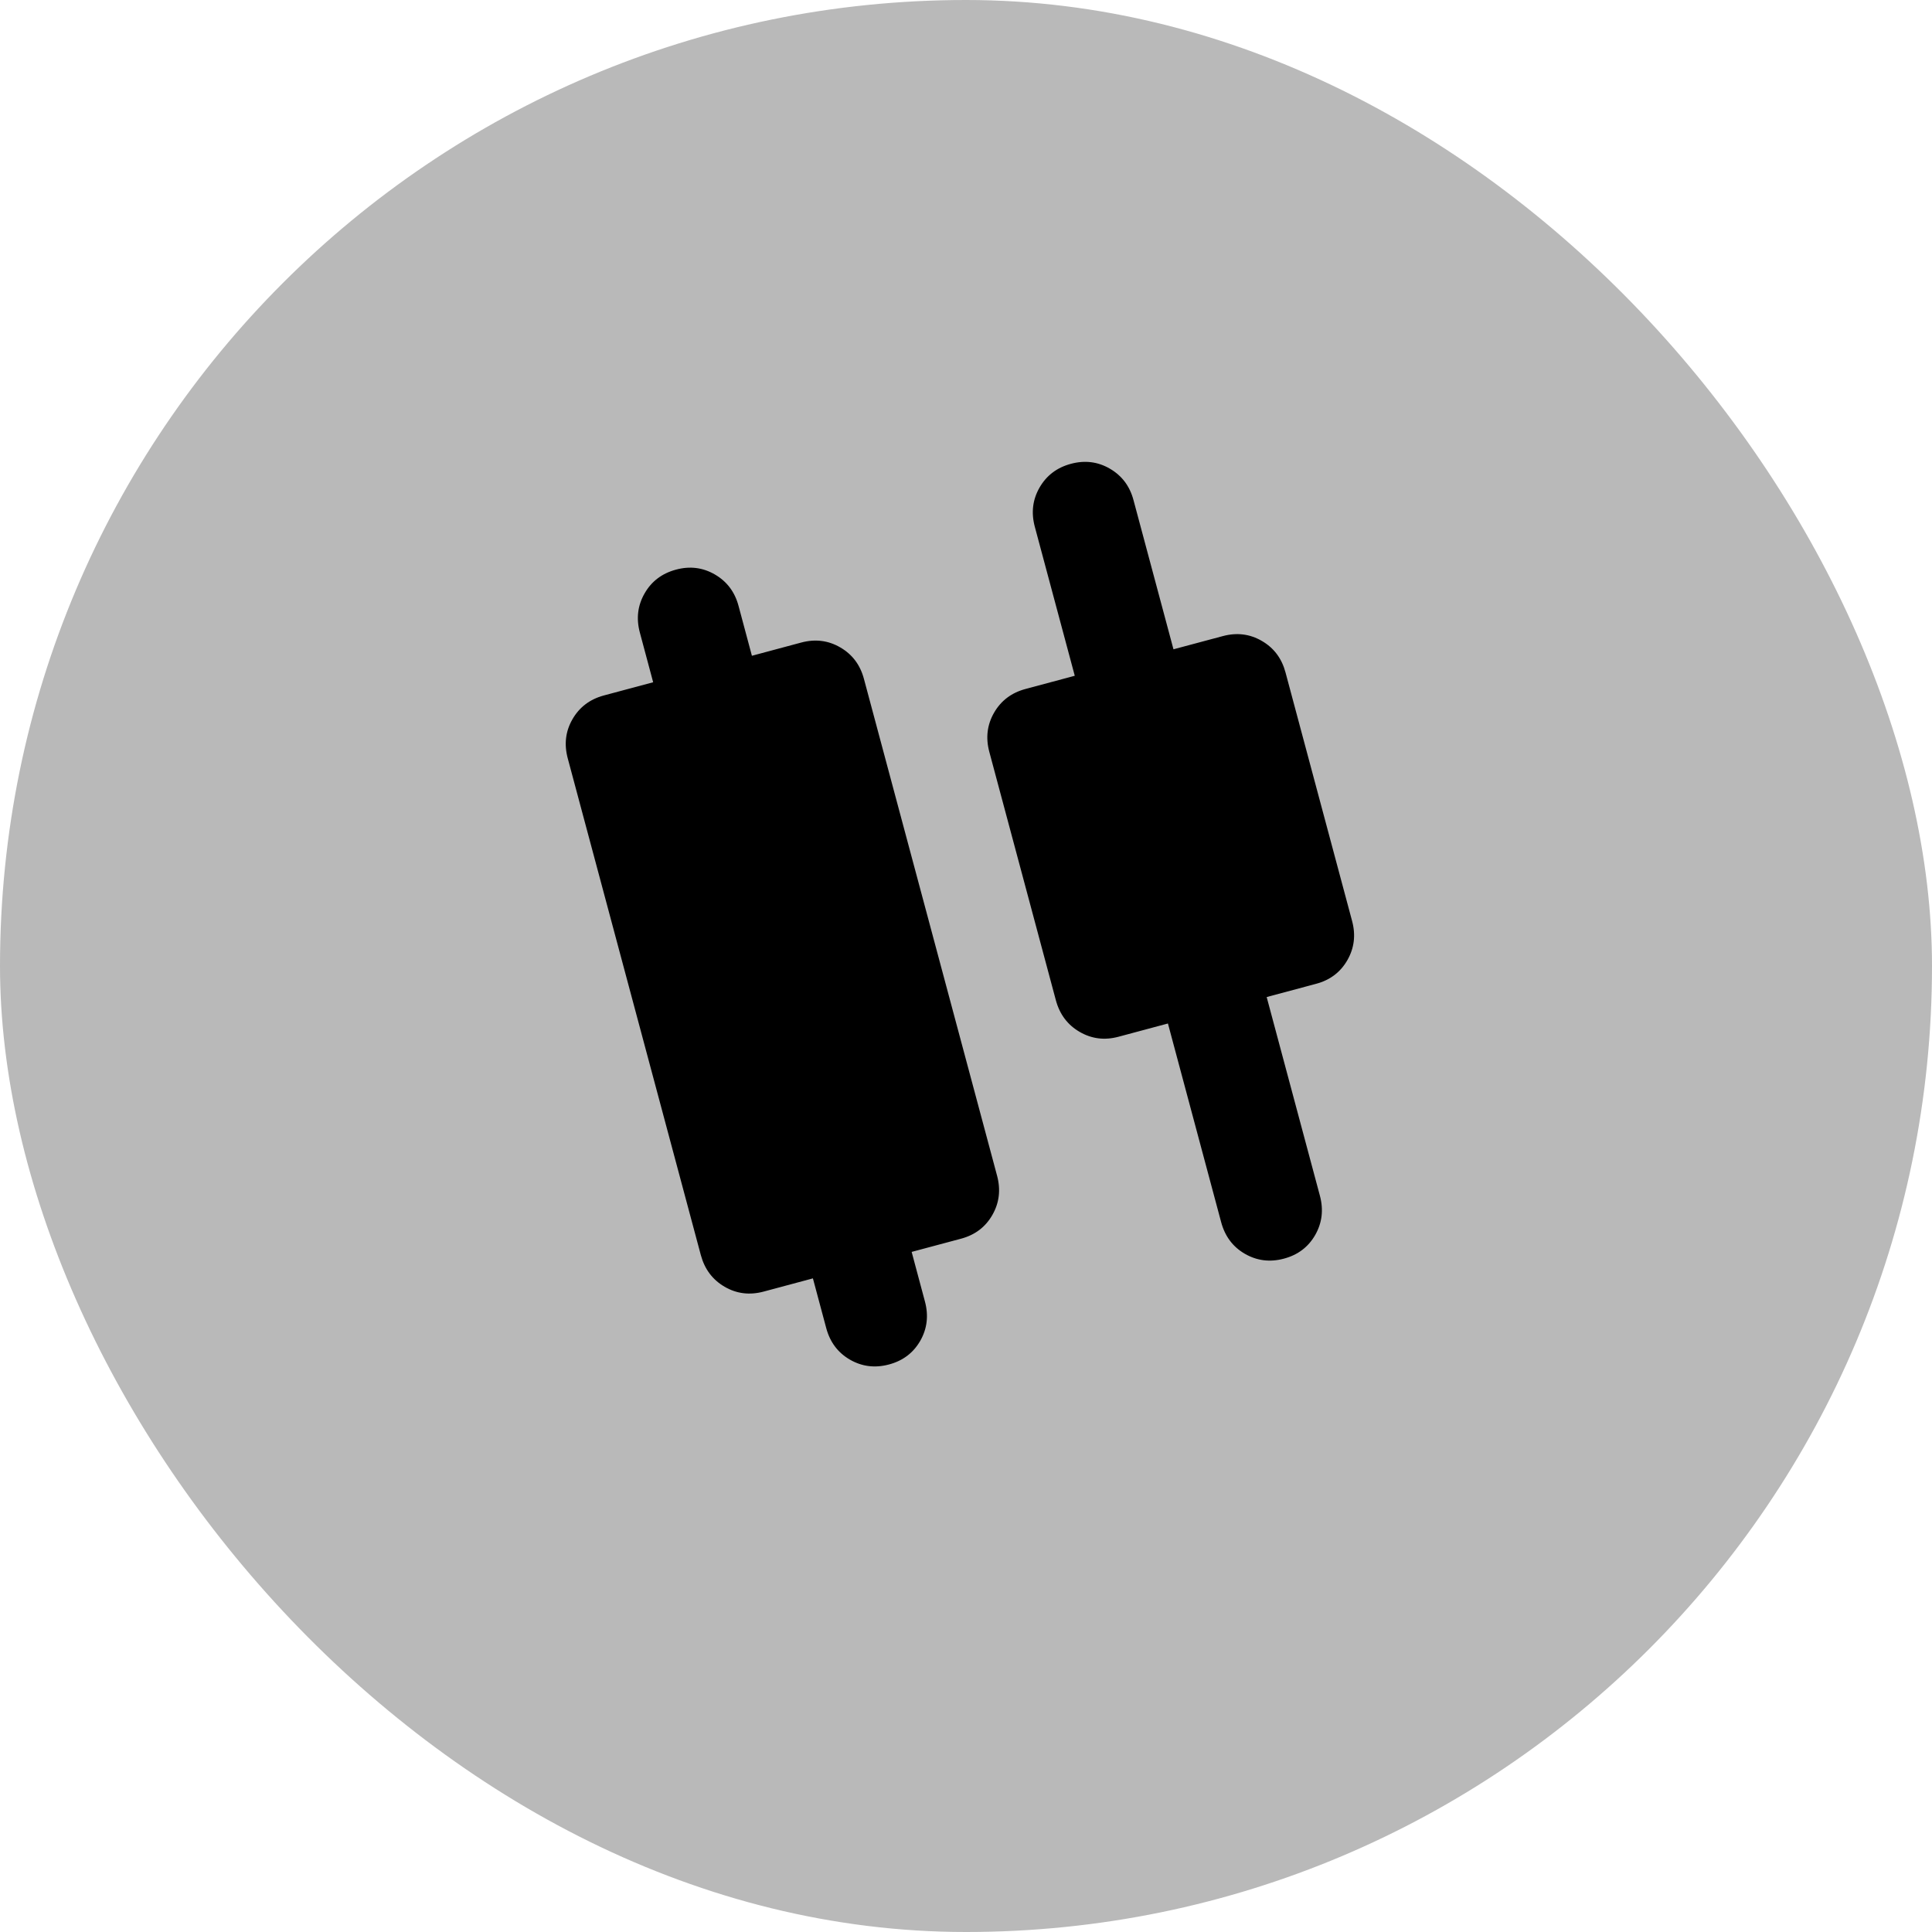 <svg width="54" height="54" viewBox="0 0 54 54" fill="none" xmlns="http://www.w3.org/2000/svg">
<rect width="54" height="54" rx="27" fill="#B9B9B9"/>
<path d="M23.093 37.119L22.721 35.731L21.341 36.101C20.95 36.205 20.587 36.16 20.251 35.964C19.916 35.768 19.695 35.474 19.589 35.082L15.869 21.197C15.763 20.803 15.807 20.438 16.001 20.102C16.195 19.765 16.487 19.544 16.876 19.439L18.256 19.069L17.884 17.68C17.779 17.287 17.823 16.922 18.017 16.585C18.21 16.248 18.502 16.027 18.892 15.922C19.282 15.816 19.646 15.862 19.983 16.058C20.321 16.255 20.541 16.549 20.644 16.941L21.016 18.329L22.396 17.959C22.787 17.855 23.151 17.9 23.487 18.096C23.823 18.291 24.044 18.585 24.148 18.978L27.869 32.863C27.974 33.257 27.93 33.622 27.736 33.96C27.543 34.297 27.251 34.518 26.861 34.622L25.481 34.991L25.853 36.38C25.958 36.773 25.914 37.139 25.721 37.477C25.527 37.814 25.235 38.035 24.845 38.138C24.455 38.242 24.091 38.196 23.755 38.002C23.419 37.807 23.198 37.513 23.093 37.119ZM34.132 34.161L32.644 28.607L31.264 28.977C30.873 29.082 30.51 29.036 30.174 28.84C29.839 28.645 29.618 28.351 29.512 27.958L27.652 21.016C27.546 20.622 27.591 20.257 27.784 19.921C27.978 19.584 28.27 19.363 28.66 19.258L30.04 18.888L28.923 14.722C28.818 14.329 28.862 13.964 29.056 13.627C29.25 13.29 29.541 13.069 29.931 12.964C30.321 12.859 30.685 12.904 31.022 13.1C31.36 13.297 31.58 13.591 31.683 13.983L32.799 18.148L34.179 17.779C34.57 17.674 34.934 17.719 35.27 17.915C35.607 18.11 35.827 18.405 35.931 18.797L37.791 25.74C37.897 26.133 37.853 26.499 37.659 26.837C37.466 27.174 37.174 27.395 36.784 27.498L35.404 27.868L36.892 33.422C36.997 33.815 36.953 34.181 36.76 34.519C36.566 34.856 36.274 35.077 35.884 35.18C35.494 35.284 35.131 35.238 34.794 35.044C34.458 34.849 34.238 34.555 34.132 34.161Z" fill="black"/>
</svg>
